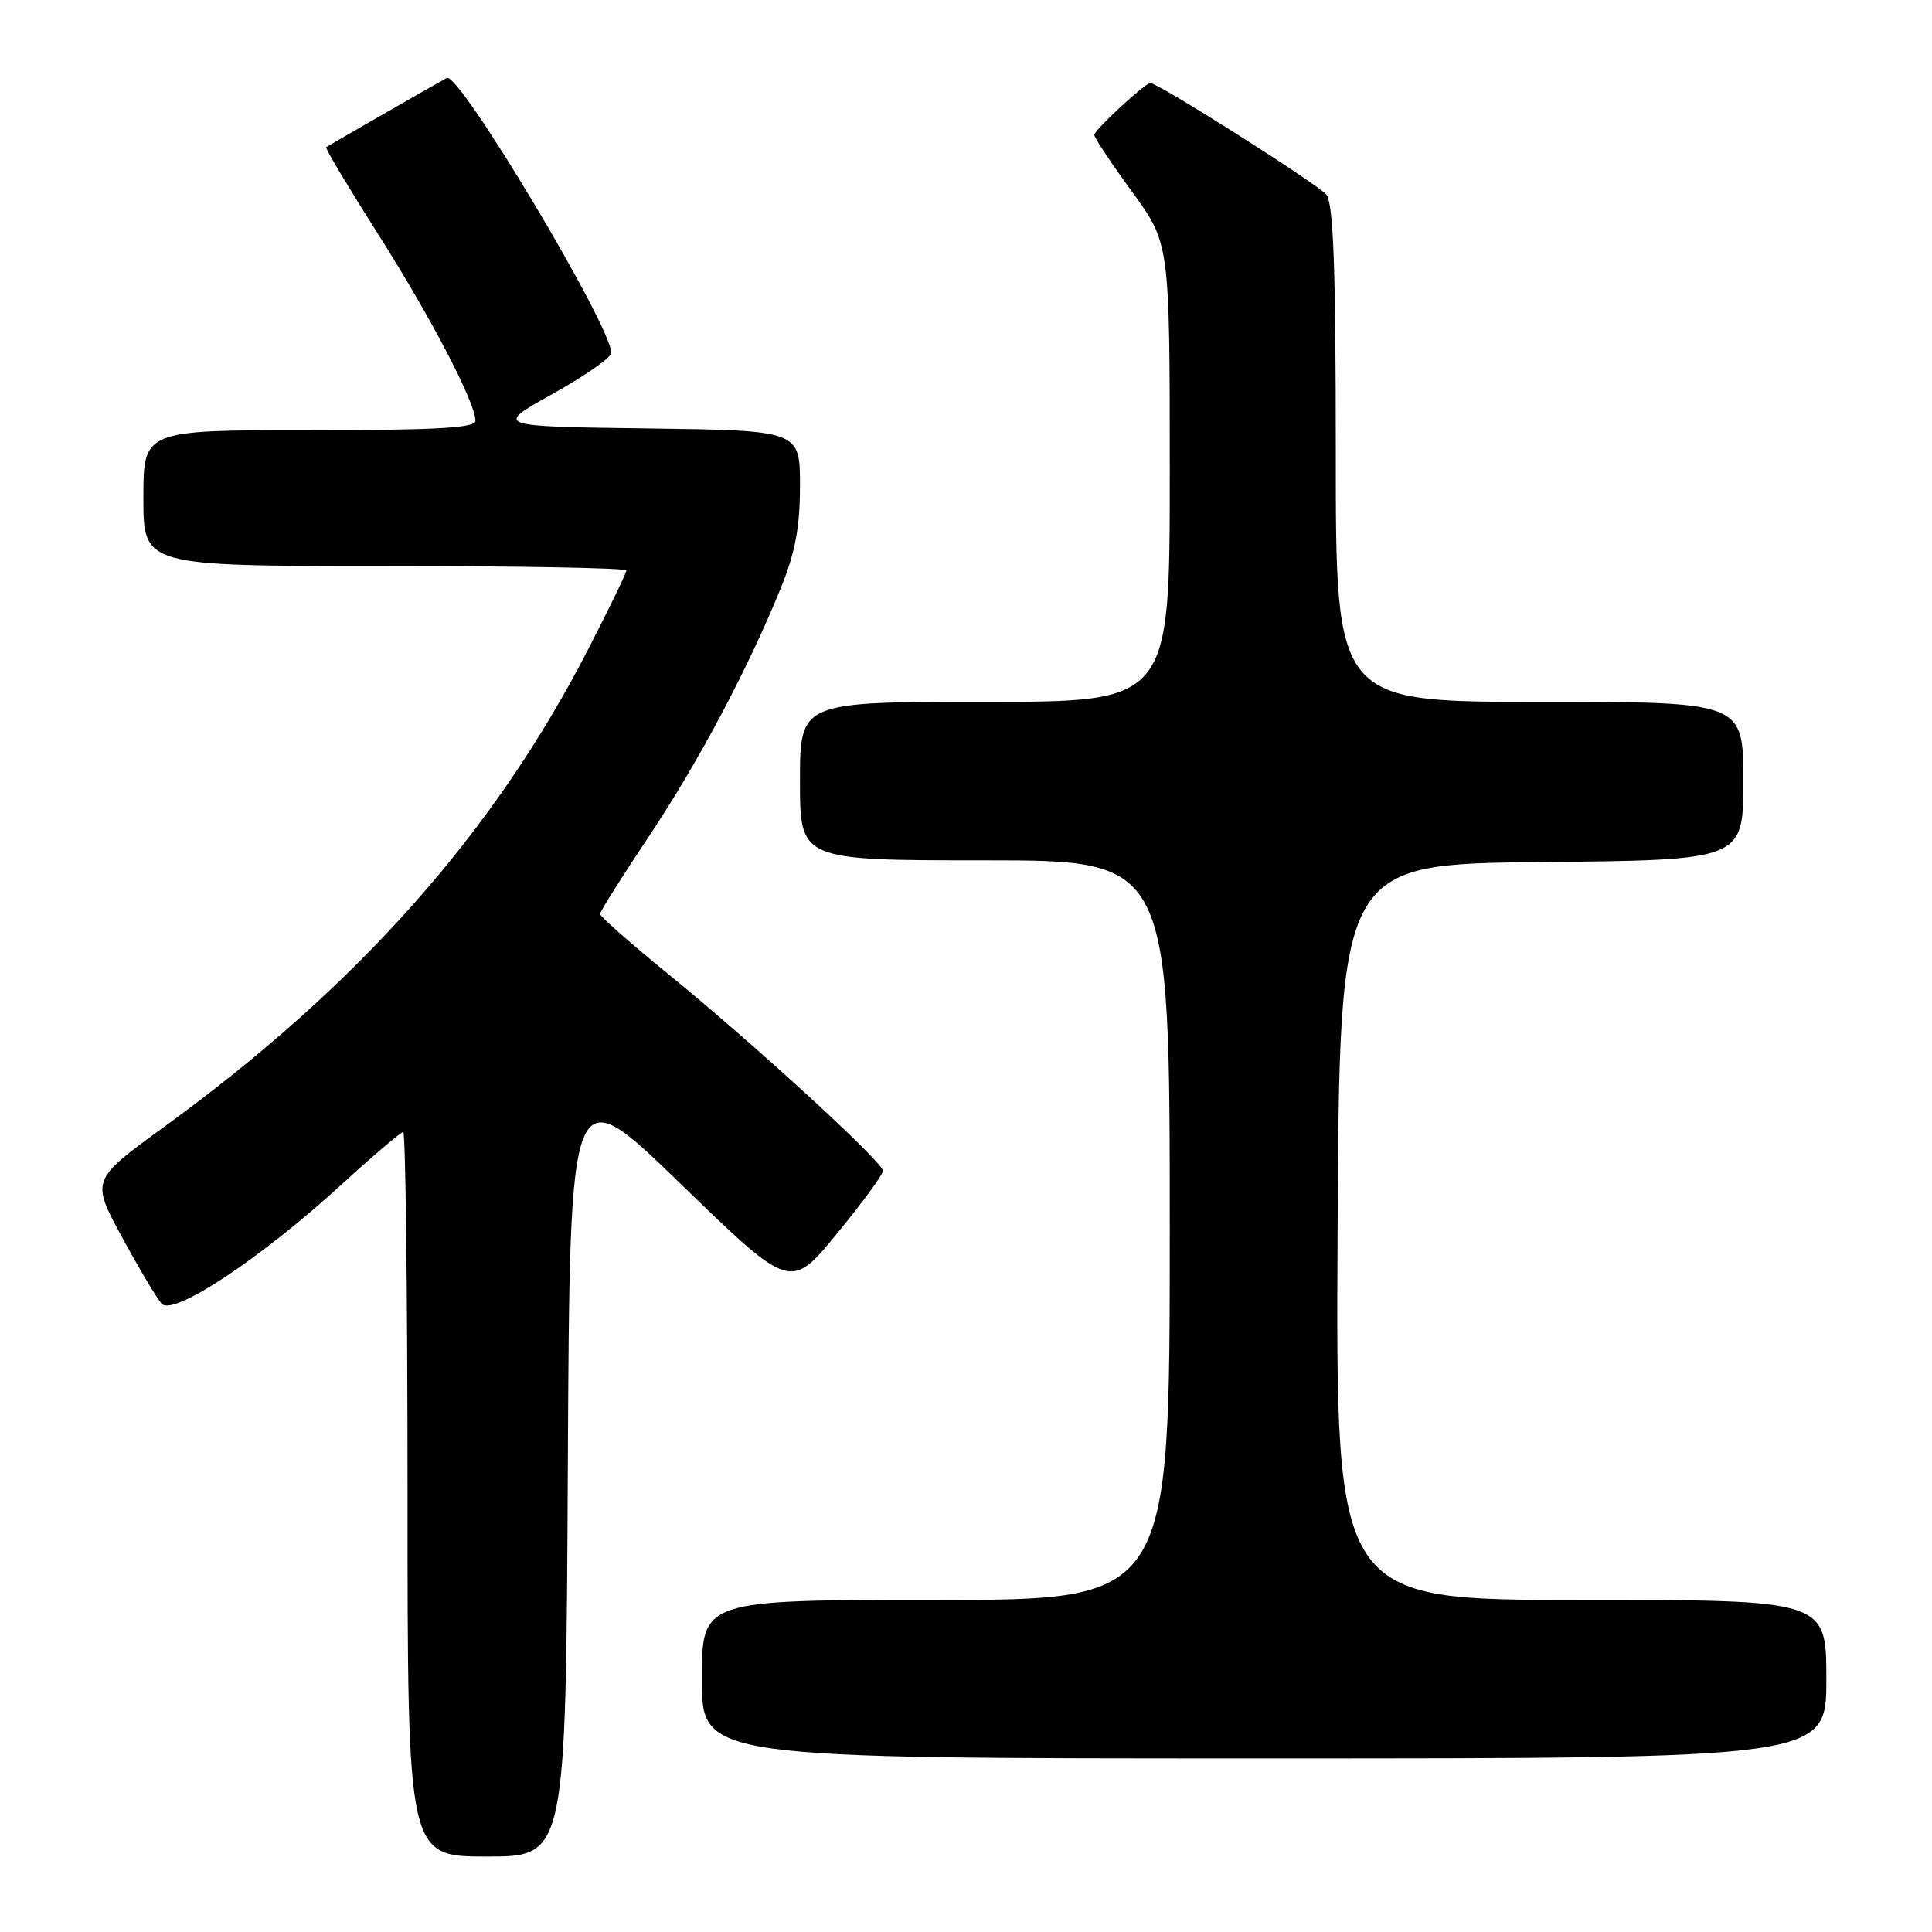 <?xml version="1.0" encoding="UTF-8" standalone="no"?>
<!DOCTYPE svg PUBLIC "-//W3C//DTD SVG 1.1//EN" "http://www.w3.org/Graphics/SVG/1.1/DTD/svg11.dtd" >
<svg xmlns="http://www.w3.org/2000/svg" xmlns:xlink="http://www.w3.org/1999/xlink" version="1.1" viewBox="0 0 256 256">
 <g >
 <path fill="currentColor"
d=" M 75.24 194.31 C 75.50 142.62 75.50 142.62 90.12 156.80 C 104.74 170.97 104.74 170.97 110.87 163.50 C 114.24 159.39 117.00 155.64 117.00 155.15 C 117.00 153.99 99.81 138.23 88.50 129.03 C 83.55 125.00 79.51 121.43 79.51 121.10 C 79.52 120.77 82.38 116.22 85.87 111.00 C 92.51 101.05 99.05 88.75 103.42 78.02 C 105.38 73.18 106.00 69.90 106.00 64.35 C 106.00 57.04 106.00 57.04 85.75 56.77 C 65.50 56.50 65.50 56.50 73.25 52.18 C 77.51 49.80 81.00 47.37 81.00 46.77 C 81.00 43.20 60.81 9.44 59.20 10.33 C 57.27 11.39 43.46 19.32 43.22 19.51 C 43.06 19.63 46.13 24.76 50.03 30.91 C 57.08 42.01 63.00 53.35 63.00 55.75 C 63.00 56.71 57.93 57.00 41.00 57.00 C 19.00 57.00 19.00 57.00 19.00 66.00 C 19.00 75.00 19.00 75.00 51.00 75.00 C 68.60 75.00 83.00 75.26 83.00 75.59 C 83.00 75.91 80.75 80.56 78.00 85.91 C 65.44 110.36 47.48 130.60 21.78 149.29 C 12.06 156.36 12.06 156.36 16.17 163.93 C 18.43 168.09 20.80 172.07 21.43 172.76 C 22.96 174.43 34.52 166.77 45.14 157.06 C 49.38 153.18 53.11 150.00 53.43 150.00 C 53.74 150.00 54.00 171.60 54.00 198.00 C 54.00 246.00 54.00 246.00 64.49 246.00 C 74.98 246.00 74.98 246.00 75.24 194.31 Z  M 242.00 222.50 C 242.00 212.00 242.00 212.00 209.49 212.00 C 176.98 212.00 176.98 212.00 177.24 163.25 C 177.50 114.50 177.50 114.50 204.25 114.23 C 231.00 113.97 231.00 113.97 231.00 103.48 C 231.00 93.00 231.00 93.00 204.00 93.00 C 177.00 93.00 177.00 93.00 177.00 60.19 C 177.00 35.46 176.69 26.99 175.75 25.79 C 174.70 24.45 153.48 11.00 152.42 11.00 C 151.72 11.00 145.00 17.23 145.00 17.88 C 145.00 18.24 147.25 21.63 150.00 25.40 C 155.00 32.26 155.00 32.26 155.00 62.63 C 155.00 93.00 155.00 93.00 130.50 93.00 C 106.00 93.00 106.00 93.00 106.00 103.50 C 106.00 114.00 106.00 114.00 130.50 114.00 C 155.00 114.00 155.00 114.00 155.00 163.00 C 155.00 212.00 155.00 212.00 124.00 212.00 C 93.00 212.00 93.00 212.00 93.00 222.50 C 93.00 233.00 93.00 233.00 167.50 233.00 C 242.00 233.00 242.00 233.00 242.00 222.50 Z "/>
</g>
</svg>